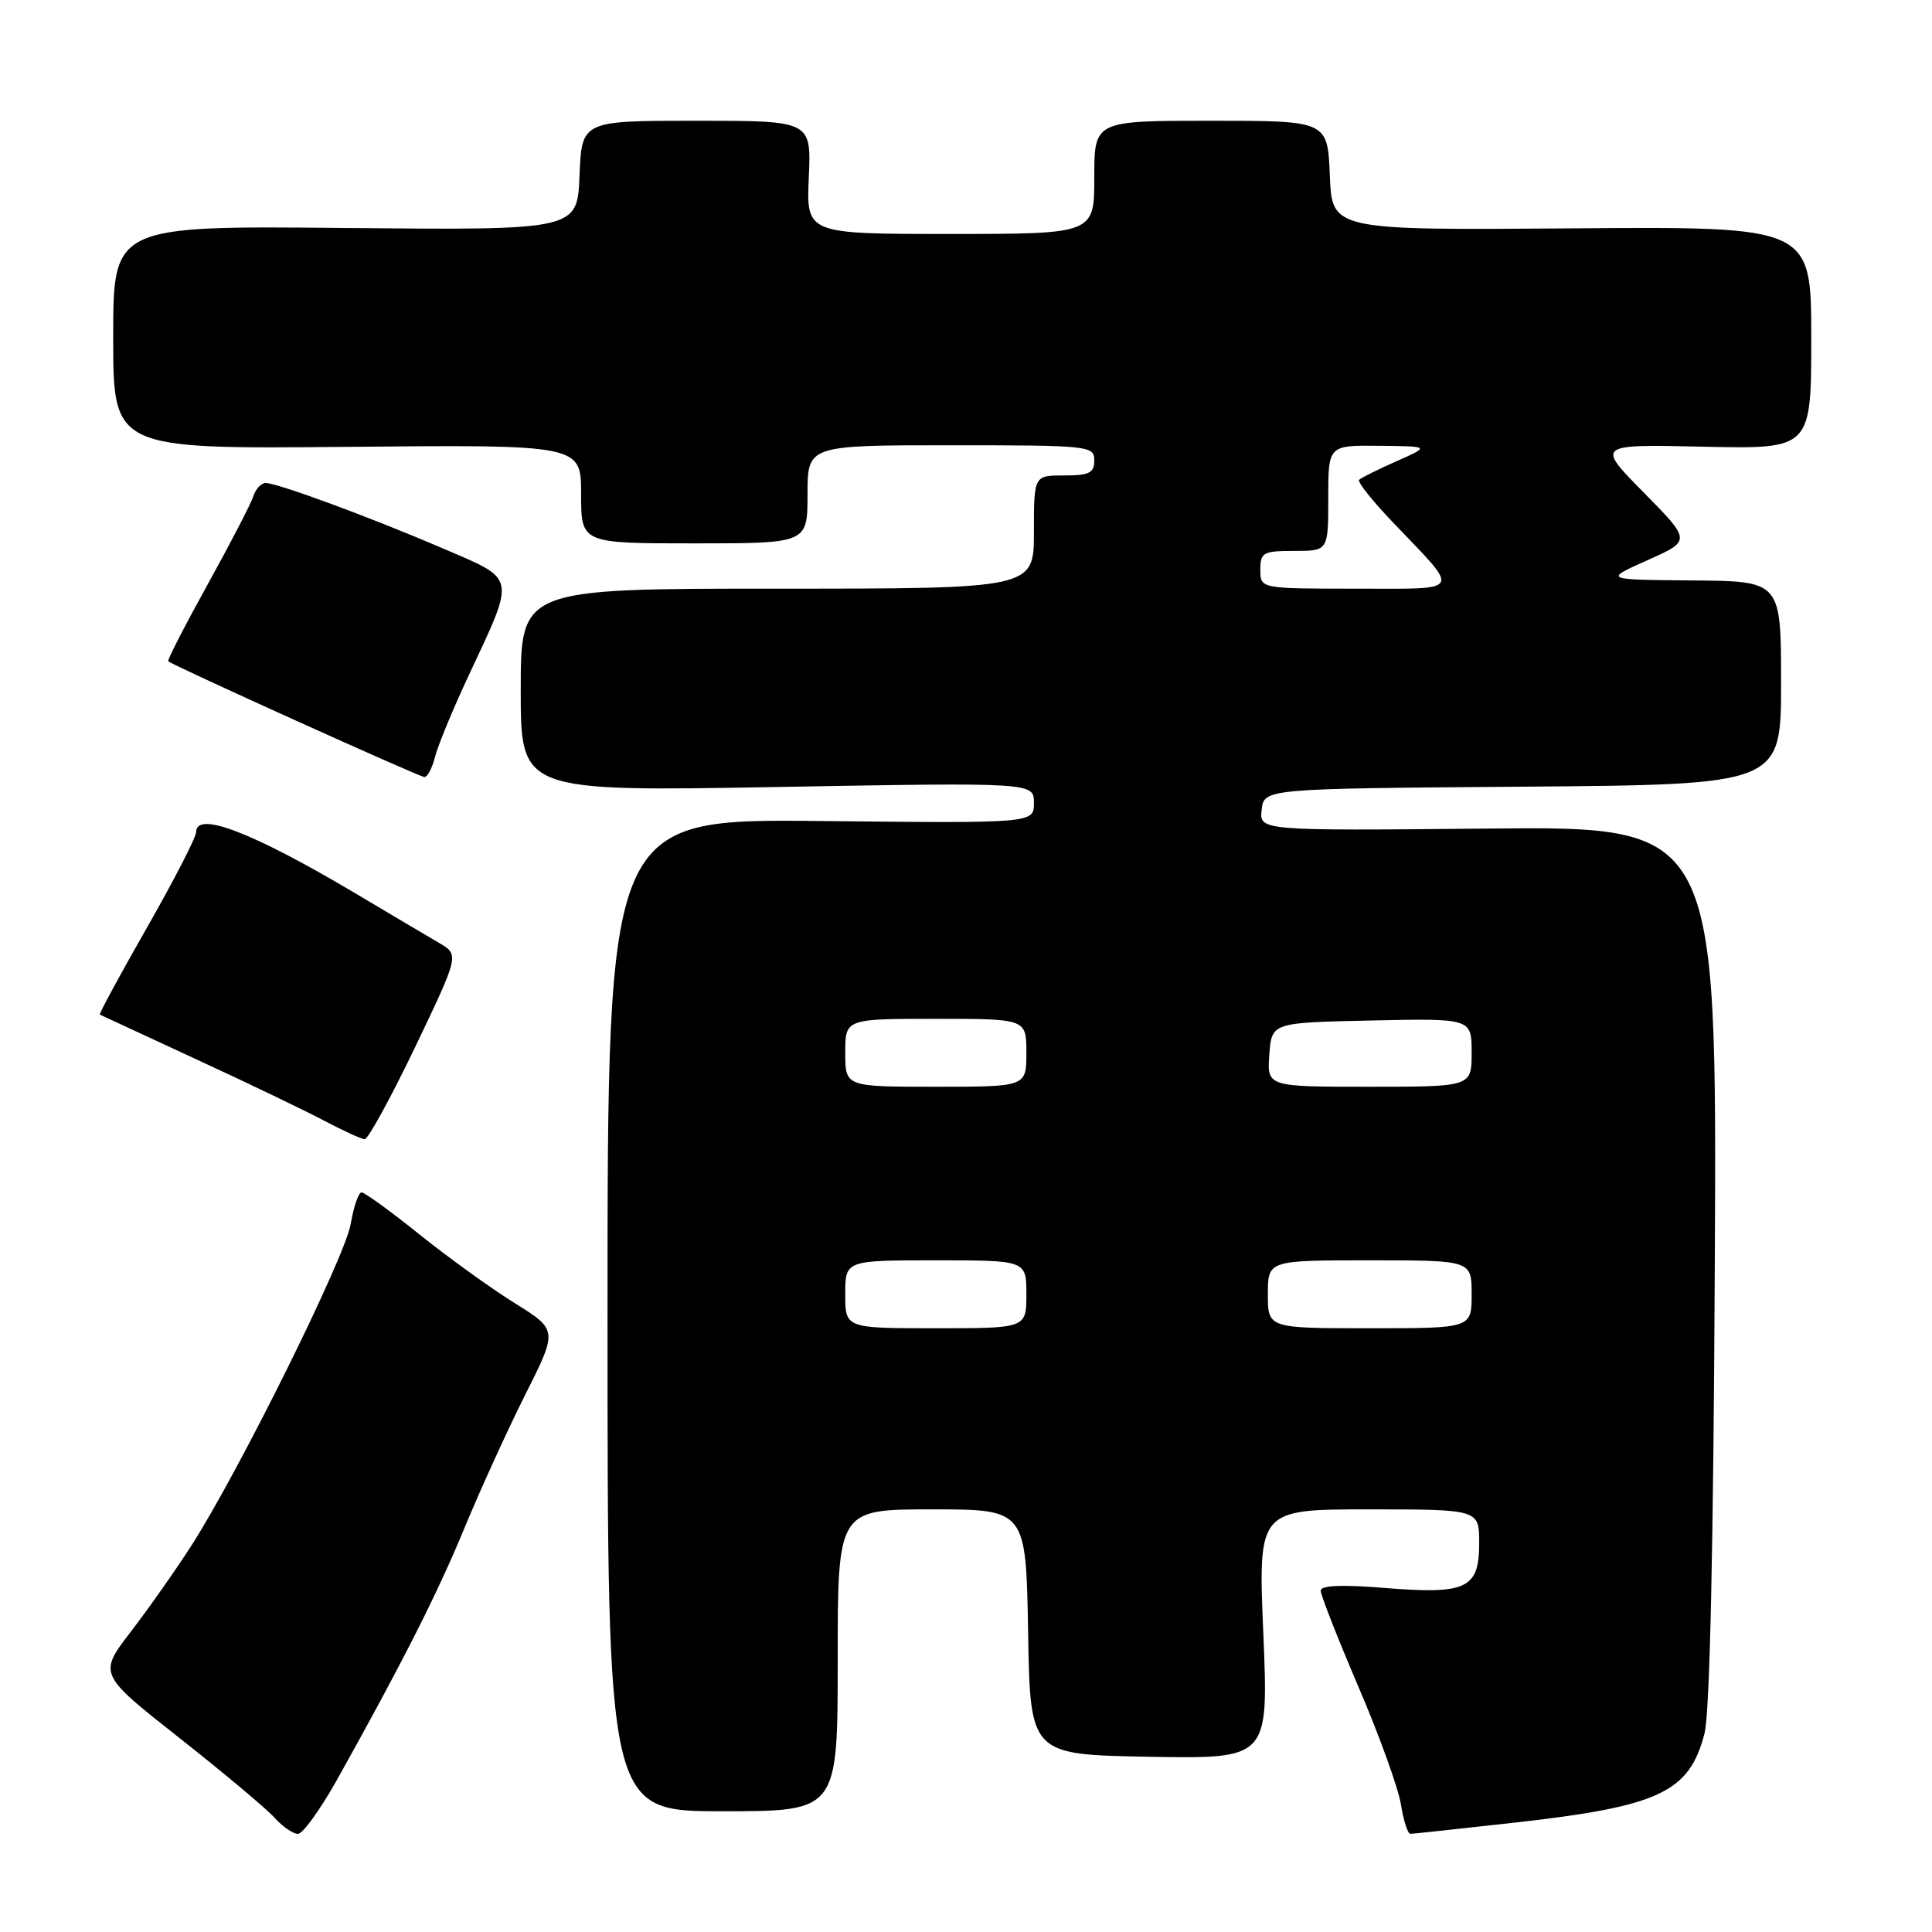 <?xml version="1.0" encoding="UTF-8" standalone="no"?>
<!DOCTYPE svg PUBLIC "-//W3C//DTD SVG 1.1//EN" "http://www.w3.org/Graphics/SVG/1.1/DTD/svg11.dtd" >
<svg xmlns="http://www.w3.org/2000/svg" xmlns:xlink="http://www.w3.org/1999/xlink" version="1.1" viewBox="0 0 256 256">
 <g >
 <path fill="currentColor"
d=" M 44.70 235.75 C 53.29 220.38 57.95 211.17 61.53 202.50 C 63.57 197.55 67.19 189.61 69.57 184.86 C 73.91 176.23 73.91 176.23 68.20 172.67 C 65.07 170.72 59.38 166.62 55.57 163.56 C 51.76 160.50 48.31 158.00 47.91 158.00 C 47.51 158.00 46.86 159.89 46.47 162.19 C 45.73 166.58 31.79 194.73 25.42 204.71 C 23.38 207.89 19.76 213.05 17.37 216.16 C 13.03 221.82 13.03 221.82 23.76 230.28 C 29.67 234.94 35.36 239.71 36.40 240.88 C 37.45 242.04 38.83 243.00 39.48 243.00 C 40.12 243.00 42.47 239.74 44.70 235.75 Z  M 200.50 241.53 C 219.89 239.36 223.83 237.52 225.86 229.68 C 226.56 226.98 227.04 205.01 227.22 167.50 C 227.50 109.50 227.50 109.50 197.18 109.79 C 166.86 110.08 166.86 110.08 167.18 107.29 C 167.50 104.50 167.50 104.50 201.75 104.24 C 236.00 103.97 236.00 103.97 236.00 90.49 C 236.00 77.00 236.00 77.00 224.25 76.91 C 212.50 76.82 212.50 76.82 218.30 74.23 C 224.10 71.65 224.10 71.65 217.80 65.26 C 211.50 58.87 211.50 58.87 225.75 59.19 C 240.00 59.50 240.00 59.50 240.00 44.76 C 240.00 30.01 240.00 30.01 208.25 30.26 C 176.50 30.50 176.50 30.50 176.21 23.25 C 175.91 16.00 175.91 16.00 160.46 16.00 C 145.00 16.00 145.00 16.00 145.00 23.50 C 145.00 31.00 145.00 31.00 125.92 31.00 C 106.84 31.00 106.84 31.00 107.17 23.50 C 107.50 16.00 107.50 16.00 92.29 16.00 C 77.09 16.00 77.09 16.00 76.79 23.25 C 76.50 30.50 76.50 30.50 45.75 30.21 C 15.00 29.91 15.00 29.91 15.00 44.71 C 15.00 59.50 15.00 59.50 46.00 59.21 C 77.00 58.92 77.00 58.92 77.00 65.46 C 77.00 72.00 77.00 72.00 92.00 72.00 C 107.00 72.00 107.00 72.00 107.00 65.50 C 107.00 59.00 107.00 59.00 126.00 59.00 C 144.33 59.00 145.00 59.07 145.00 61.00 C 145.00 62.67 144.33 63.00 141.00 63.00 C 137.00 63.00 137.00 63.00 137.00 70.50 C 137.00 78.00 137.00 78.00 103.00 78.00 C 69.00 78.00 69.00 78.00 69.00 91.44 C 69.00 104.88 69.00 104.88 103.00 104.28 C 137.00 103.68 137.00 103.68 137.00 106.39 C 137.00 109.09 137.00 109.09 108.75 108.79 C 80.50 108.50 80.50 108.50 80.50 174.25 C 80.50 240.00 80.50 240.00 95.75 240.00 C 111.00 240.00 111.00 240.00 111.00 220.00 C 111.00 200.00 111.00 200.00 123.48 200.00 C 135.95 200.00 135.95 200.00 136.23 216.25 C 136.50 232.50 136.50 232.50 152.30 232.78 C 168.09 233.05 168.09 233.05 167.40 216.53 C 166.70 200.00 166.70 200.00 181.35 200.00 C 196.00 200.00 196.00 200.00 196.00 204.46 C 196.00 210.51 194.35 211.29 183.47 210.41 C 177.79 209.95 175.00 210.07 175.00 210.77 C 175.00 211.35 177.25 217.08 180.00 223.51 C 182.76 229.94 185.29 236.95 185.63 239.10 C 185.97 241.24 186.54 243.00 186.88 242.99 C 187.22 242.99 193.35 242.33 200.50 241.53 Z  M 55.00 138.76 C 60.86 126.51 60.86 126.51 58.18 124.94 C 56.71 124.08 51.67 121.10 47.00 118.32 C 33.45 110.28 26.01 107.42 25.99 110.25 C 25.99 110.94 23.06 116.63 19.48 122.90 C 15.90 129.17 13.09 134.36 13.23 134.44 C 13.38 134.52 19.12 137.18 26.00 140.36 C 32.88 143.53 40.52 147.21 43.00 148.52 C 45.48 149.83 47.87 150.93 48.32 150.95 C 48.76 150.98 51.77 145.49 55.00 138.76 Z  M 57.64 100.30 C 58.01 98.81 60.01 93.98 62.08 89.55 C 68.36 76.13 68.51 76.89 58.74 72.69 C 49.15 68.57 36.77 64.00 35.20 64.00 C 34.61 64.00 33.88 64.79 33.57 65.75 C 33.27 66.71 30.54 71.97 27.52 77.43 C 24.50 82.89 22.14 87.48 22.29 87.62 C 22.81 88.14 55.52 102.93 56.23 102.96 C 56.63 102.98 57.27 101.78 57.64 100.30 Z  M 112.00 171.50 C 112.00 167.00 112.00 167.00 124.00 167.00 C 136.00 167.00 136.00 167.00 136.00 171.50 C 136.00 176.00 136.00 176.00 124.00 176.00 C 112.00 176.00 112.00 176.00 112.00 171.50 Z  M 168.00 171.50 C 168.00 167.00 168.00 167.00 181.50 167.00 C 195.00 167.00 195.00 167.00 195.00 171.50 C 195.00 176.00 195.00 176.00 181.50 176.00 C 168.00 176.00 168.00 176.00 168.00 171.50 Z  M 112.00 139.50 C 112.00 135.00 112.00 135.00 124.00 135.00 C 136.00 135.00 136.00 135.00 136.00 139.50 C 136.00 144.00 136.00 144.00 124.00 144.00 C 112.00 144.00 112.00 144.00 112.00 139.50 Z  M 168.19 139.75 C 168.50 135.50 168.50 135.50 181.75 135.22 C 195.00 134.94 195.00 134.94 195.00 139.47 C 195.00 144.00 195.00 144.00 181.44 144.00 C 167.89 144.00 167.89 144.00 168.19 139.75 Z  M 167.00 75.50 C 167.00 73.20 167.37 73.00 171.50 73.00 C 176.00 73.00 176.00 73.00 176.00 66.00 C 176.00 59.00 176.00 59.00 182.75 59.07 C 189.50 59.14 189.50 59.14 185.03 61.12 C 182.57 62.21 180.35 63.32 180.09 63.58 C 179.83 63.84 181.87 66.40 184.62 69.27 C 193.62 78.69 194.01 78.00 179.62 78.00 C 167.00 78.00 167.00 78.00 167.00 75.50 Z "/>
</g>
</svg>